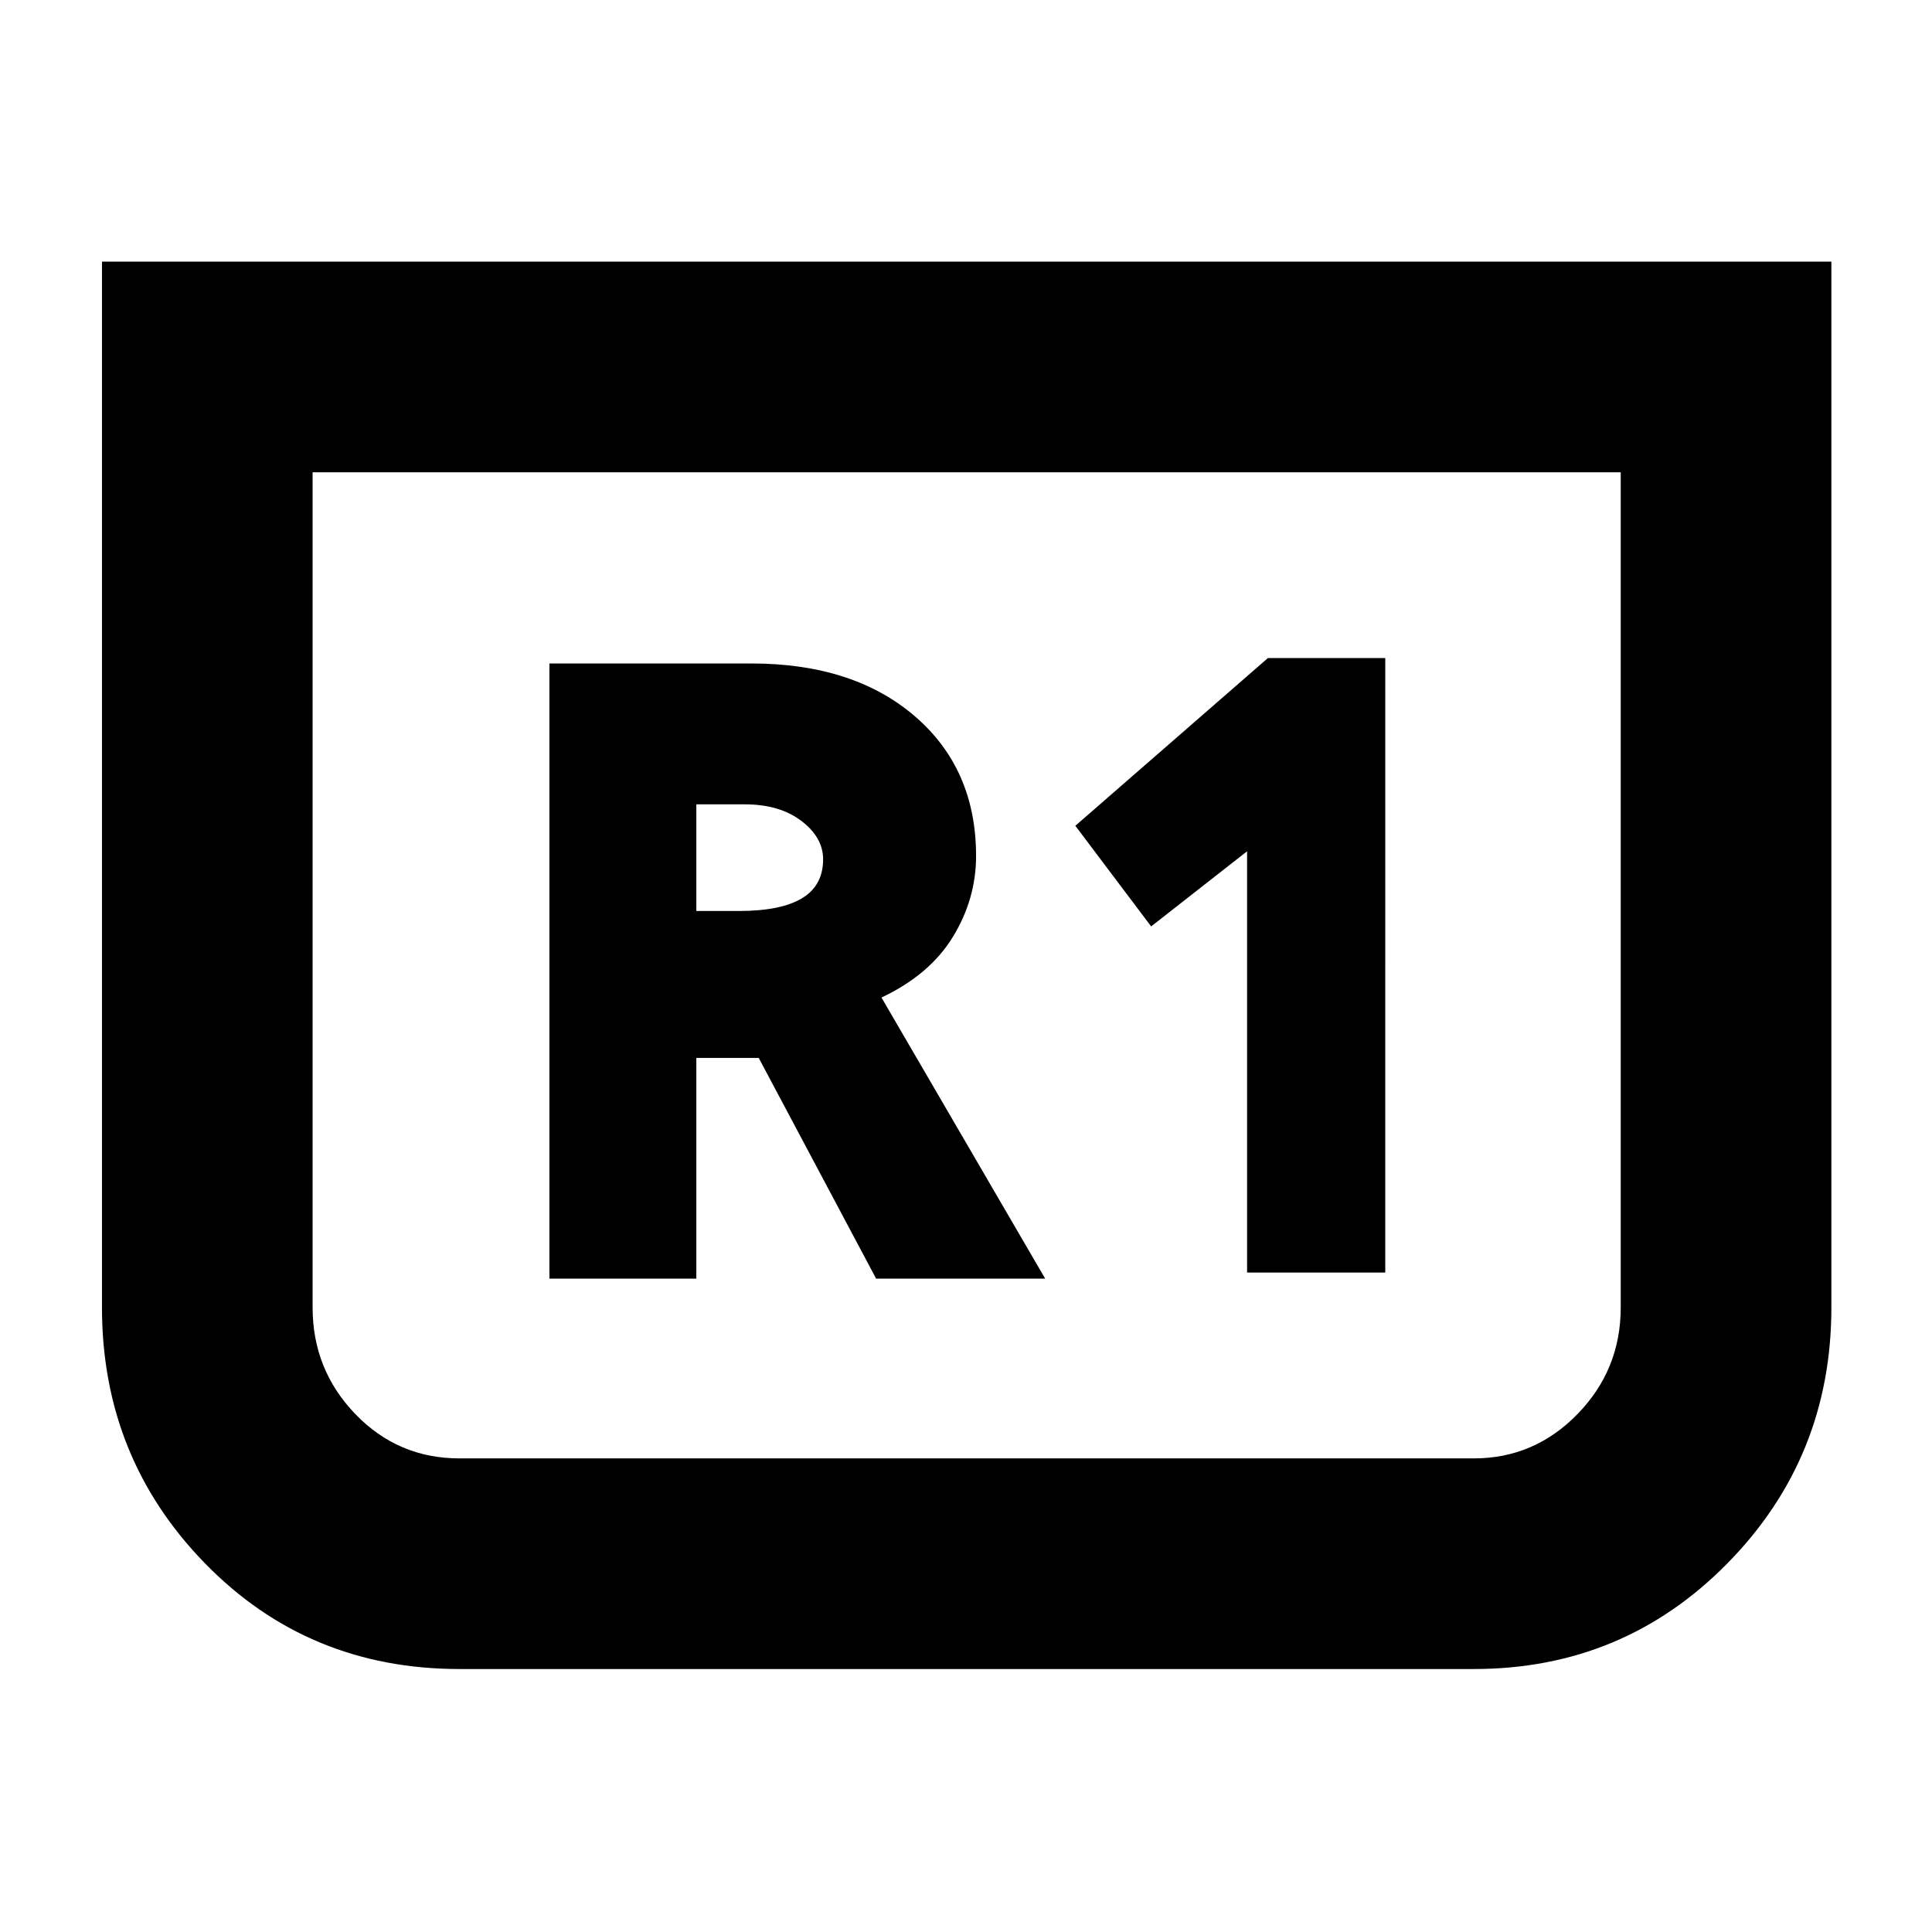 <svg xmlns="http://www.w3.org/2000/svg" height="40" viewBox="0 -960 960 960" width="40"><path d="M910-830v519.67q0 74.65-51.67 127.16-51.66 52.5-126 52.5h-504q-75.26 0-126.46-52.5-51.2-52.51-51.2-127.16V-830H910ZM805.33-725.33h-650v415q0 30.92 21.22 52.96t51.78 22.04h504q30.06 0 51.53-22.04 21.47-22.04 21.47-52.96v-415Zm0 0h-650 650ZM619.67-327.67h68.66V-633H630l-95.67 83.33 37.67 50L619.67-537v209.33Zm-346.67 3h73v-109.66h31l58.33 109.66h84L438-464.33q24-11.34 35.5-30.17 11.5-18.83 11.5-40.17 0-43.33-30.5-69.5-30.51-26.16-81.17-26.16H273v305.66Zm73-182.66v-53h24.09q17.24 0 28.08 8.22Q409-543.89 409-533q0 13-10.48 19.33-10.48 6.34-31.49 6.34H346Z"/></svg>